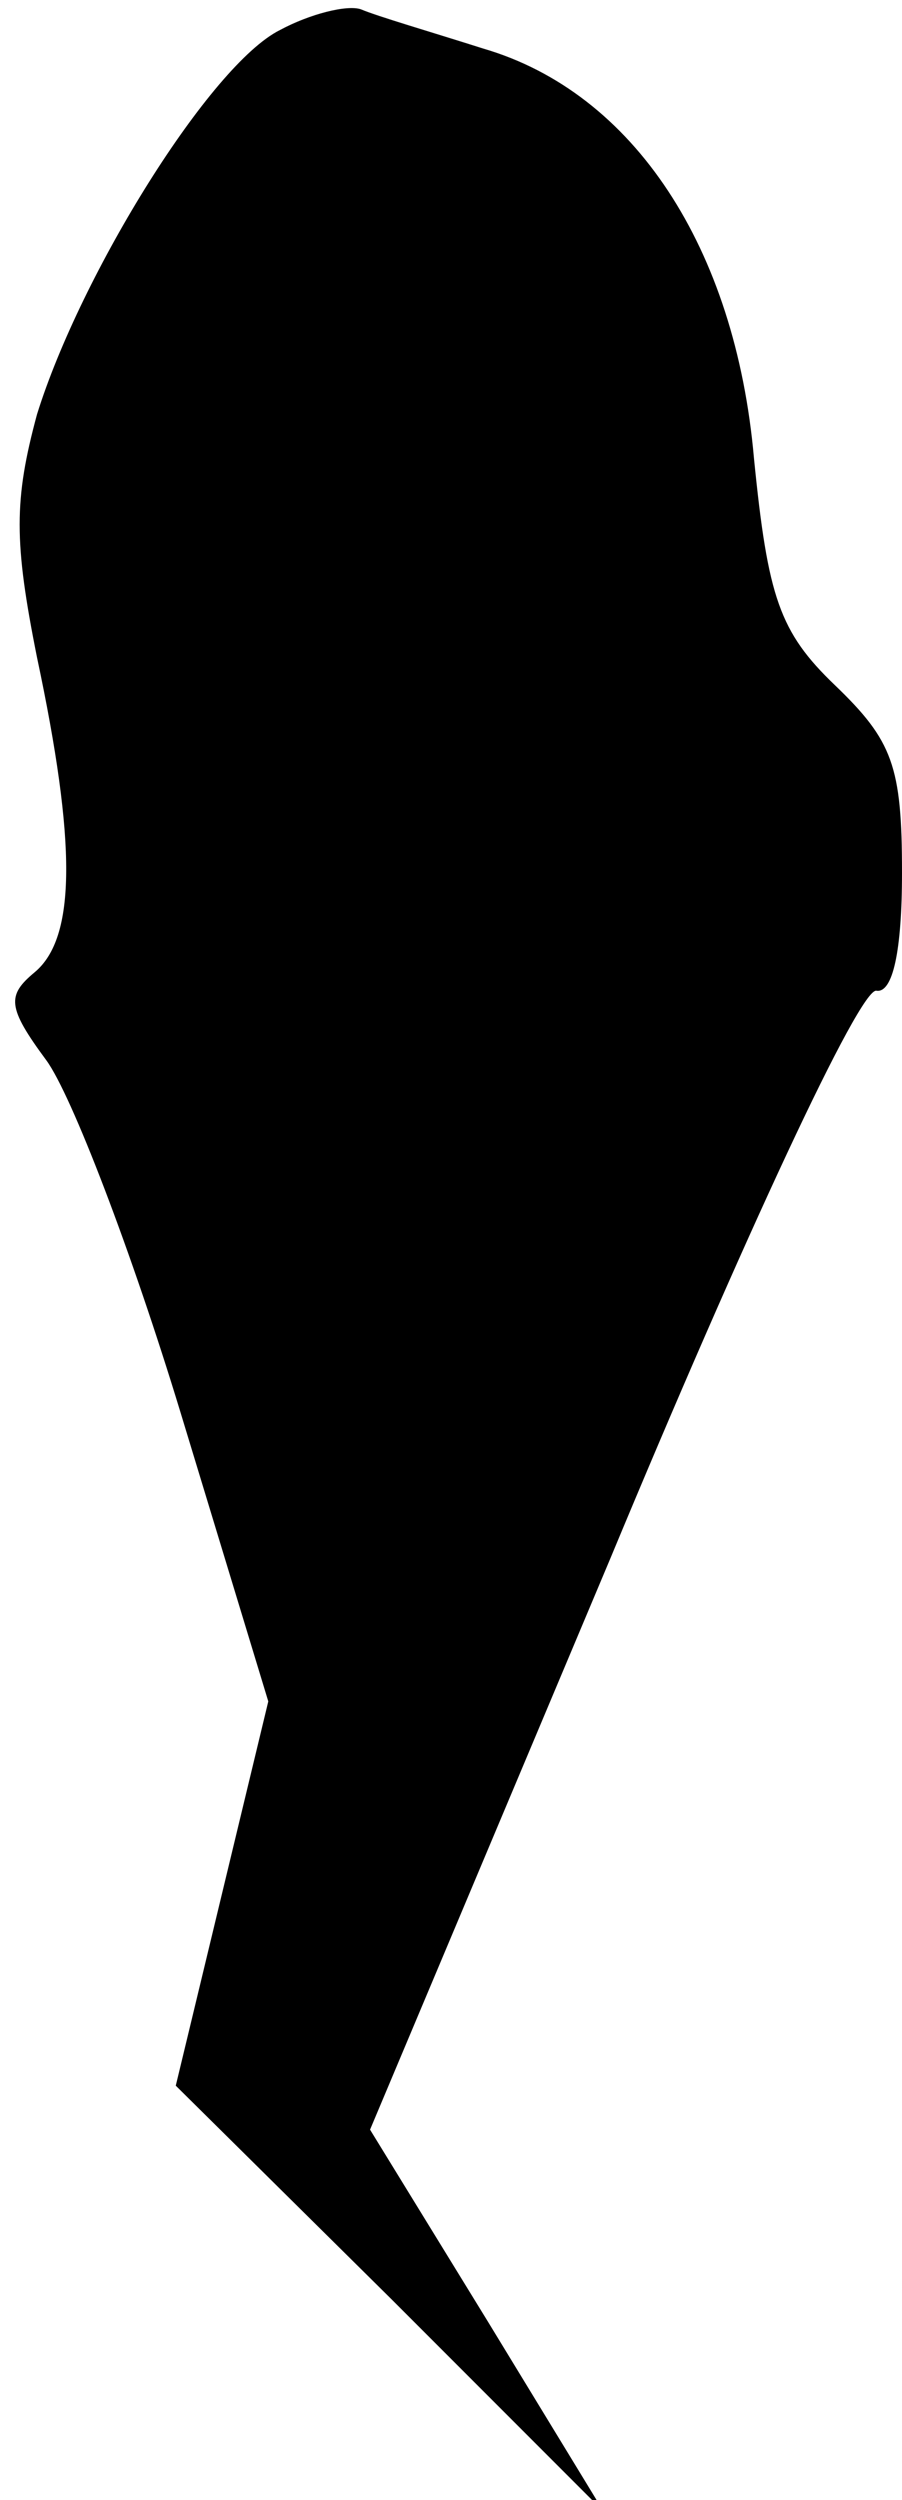 <?xml version="1.0" standalone="no"?>
<!DOCTYPE svg PUBLIC "-//W3C//DTD SVG 20010904//EN"
 "http://www.w3.org/TR/2001/REC-SVG-20010904/DTD/svg10.dtd">
<svg version="1.0" xmlns="http://www.w3.org/2000/svg"
 width="39pt" height="108pt" viewBox="0 0 39 108"
 preserveAspectRatio="xMidYMid meet">
<g transform="translate(0,108) scale(0.1,-0.1)"
fill="#000000" stroke="none">
<path fill="#000000" stroke="none" d="M121 1067 c-30 -15 -86 -105 -105 -166
-10 -37 -10 -55 0 -105 17 -80 17 -121 -1 -136 -12 -10 -12 -15 5 -38 11 -15
37 -83 58 -152 l38 -125 -20 -83 -20 -83 93 -92 92 -92 -50 82 -51 83 104 247
c57 137 108 247 115 245 7 -1 11 17 11 51 0 46 -4 57 -29 81 -24 23 -29 38
-35 98 -8 91 -52 158 -117 177 -22 7 -46 14 -53 17 -6 2 -22 -2 -35 -9z"/>
</g>
</svg>
